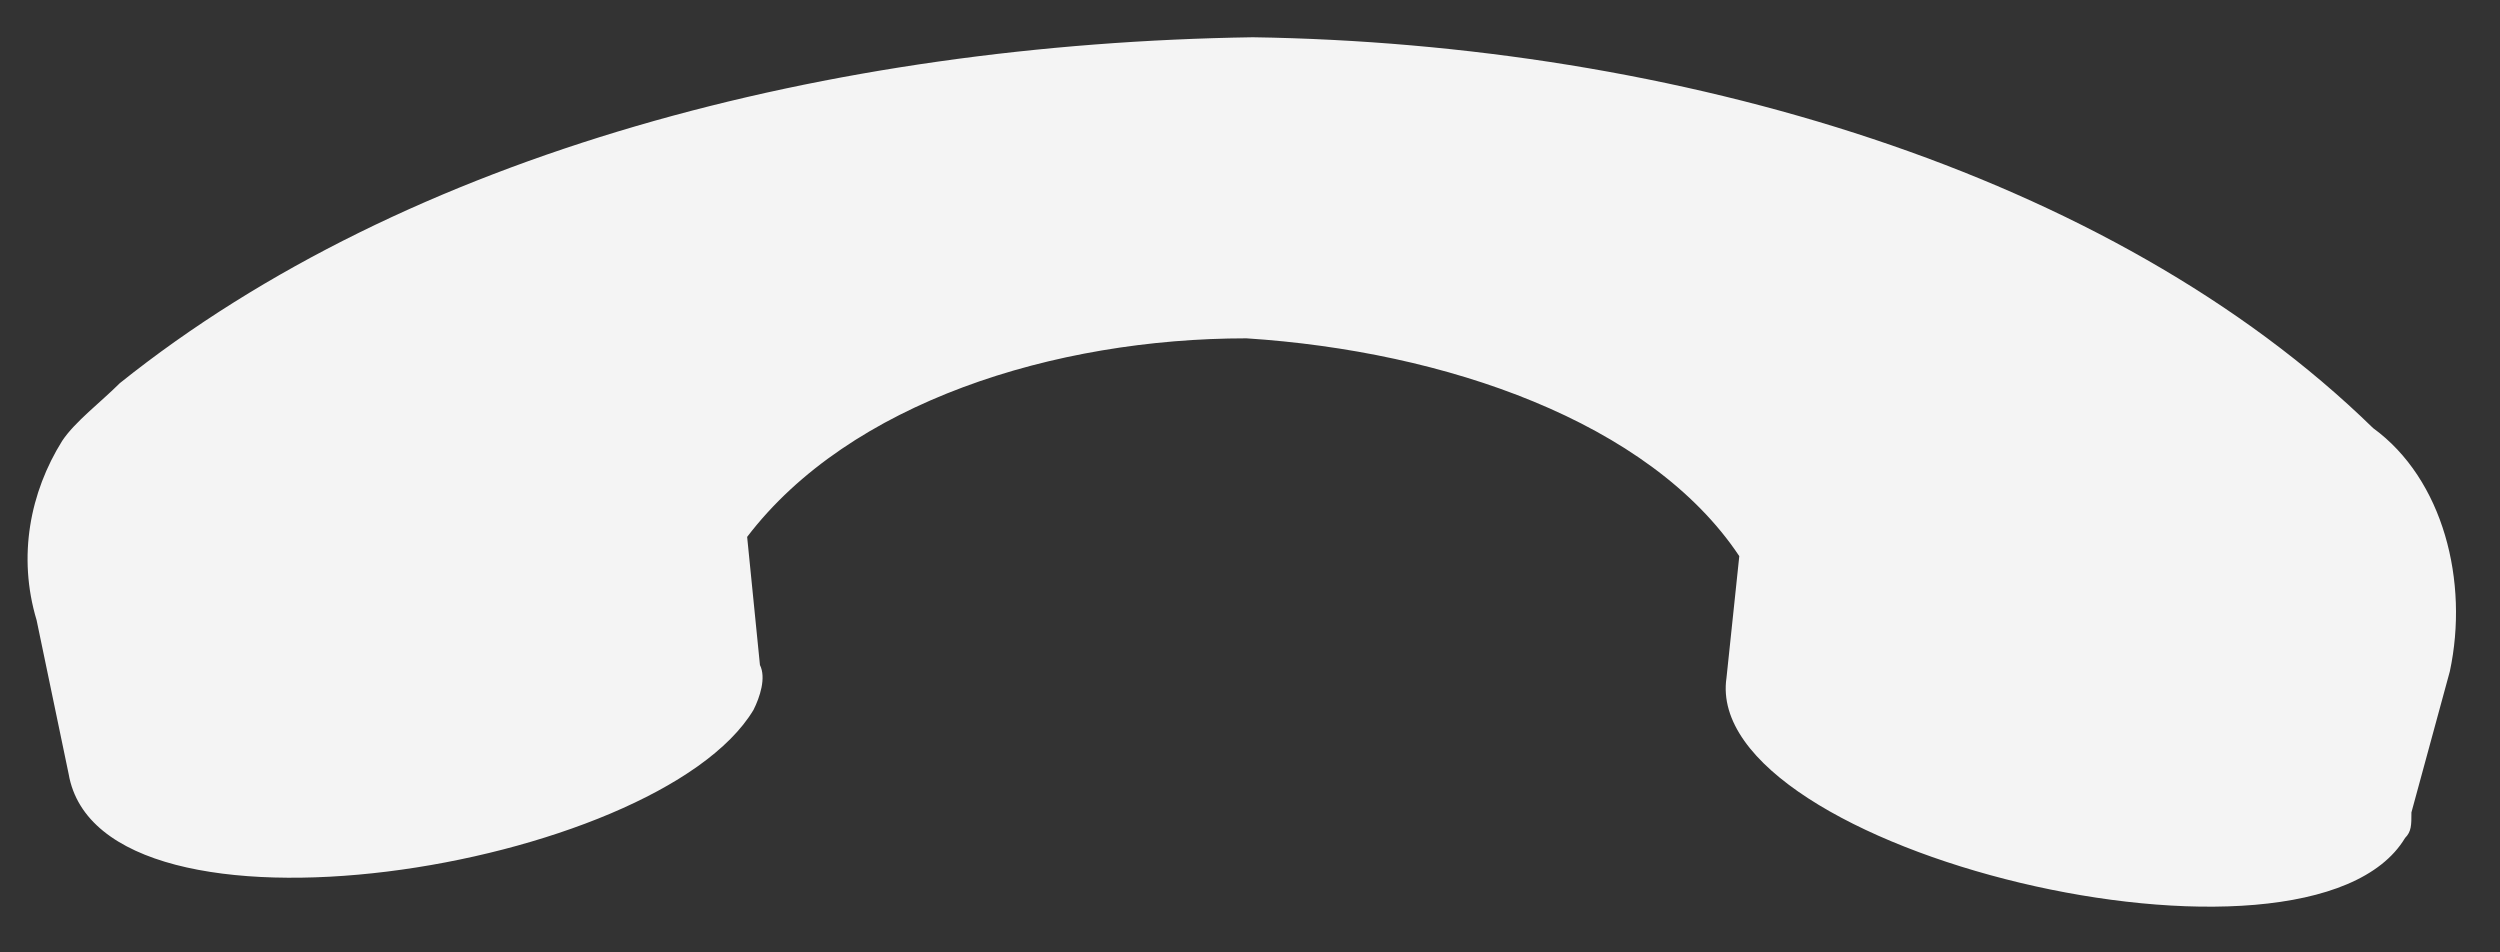 <svg width="42" height="16" viewBox="0 0 42 16" fill="none" xmlns="http://www.w3.org/2000/svg">
<rect x="0" y="0" width="42" height="16" fill="#333333" stroke="none"/>
<path d="M2.013 6.437C1.69 6.76 1.26 7.083 1.045 7.406C0.507 8.267 0.292 9.343 0.615 10.419L1.153 13.002C1.69 16.122 11.046 14.616 12.659 11.926C12.767 11.71 12.874 11.388 12.767 11.172L12.552 9.02C14.273 6.76 17.714 5.684 20.94 5.684C24.274 5.899 27.715 7.083 29.22 9.343L29.005 11.387C28.575 14.293 38.791 16.768 40.405 14.078C40.512 13.97 40.512 13.863 40.512 13.648L41.157 11.28C41.48 9.773 41.05 8.052 39.867 7.191C35.458 2.886 28.145 0.734 21.047 0.626C13.95 0.734 6.852 2.563 2.013 6.437Z" fill="#F4F4F4"/>
</svg>
